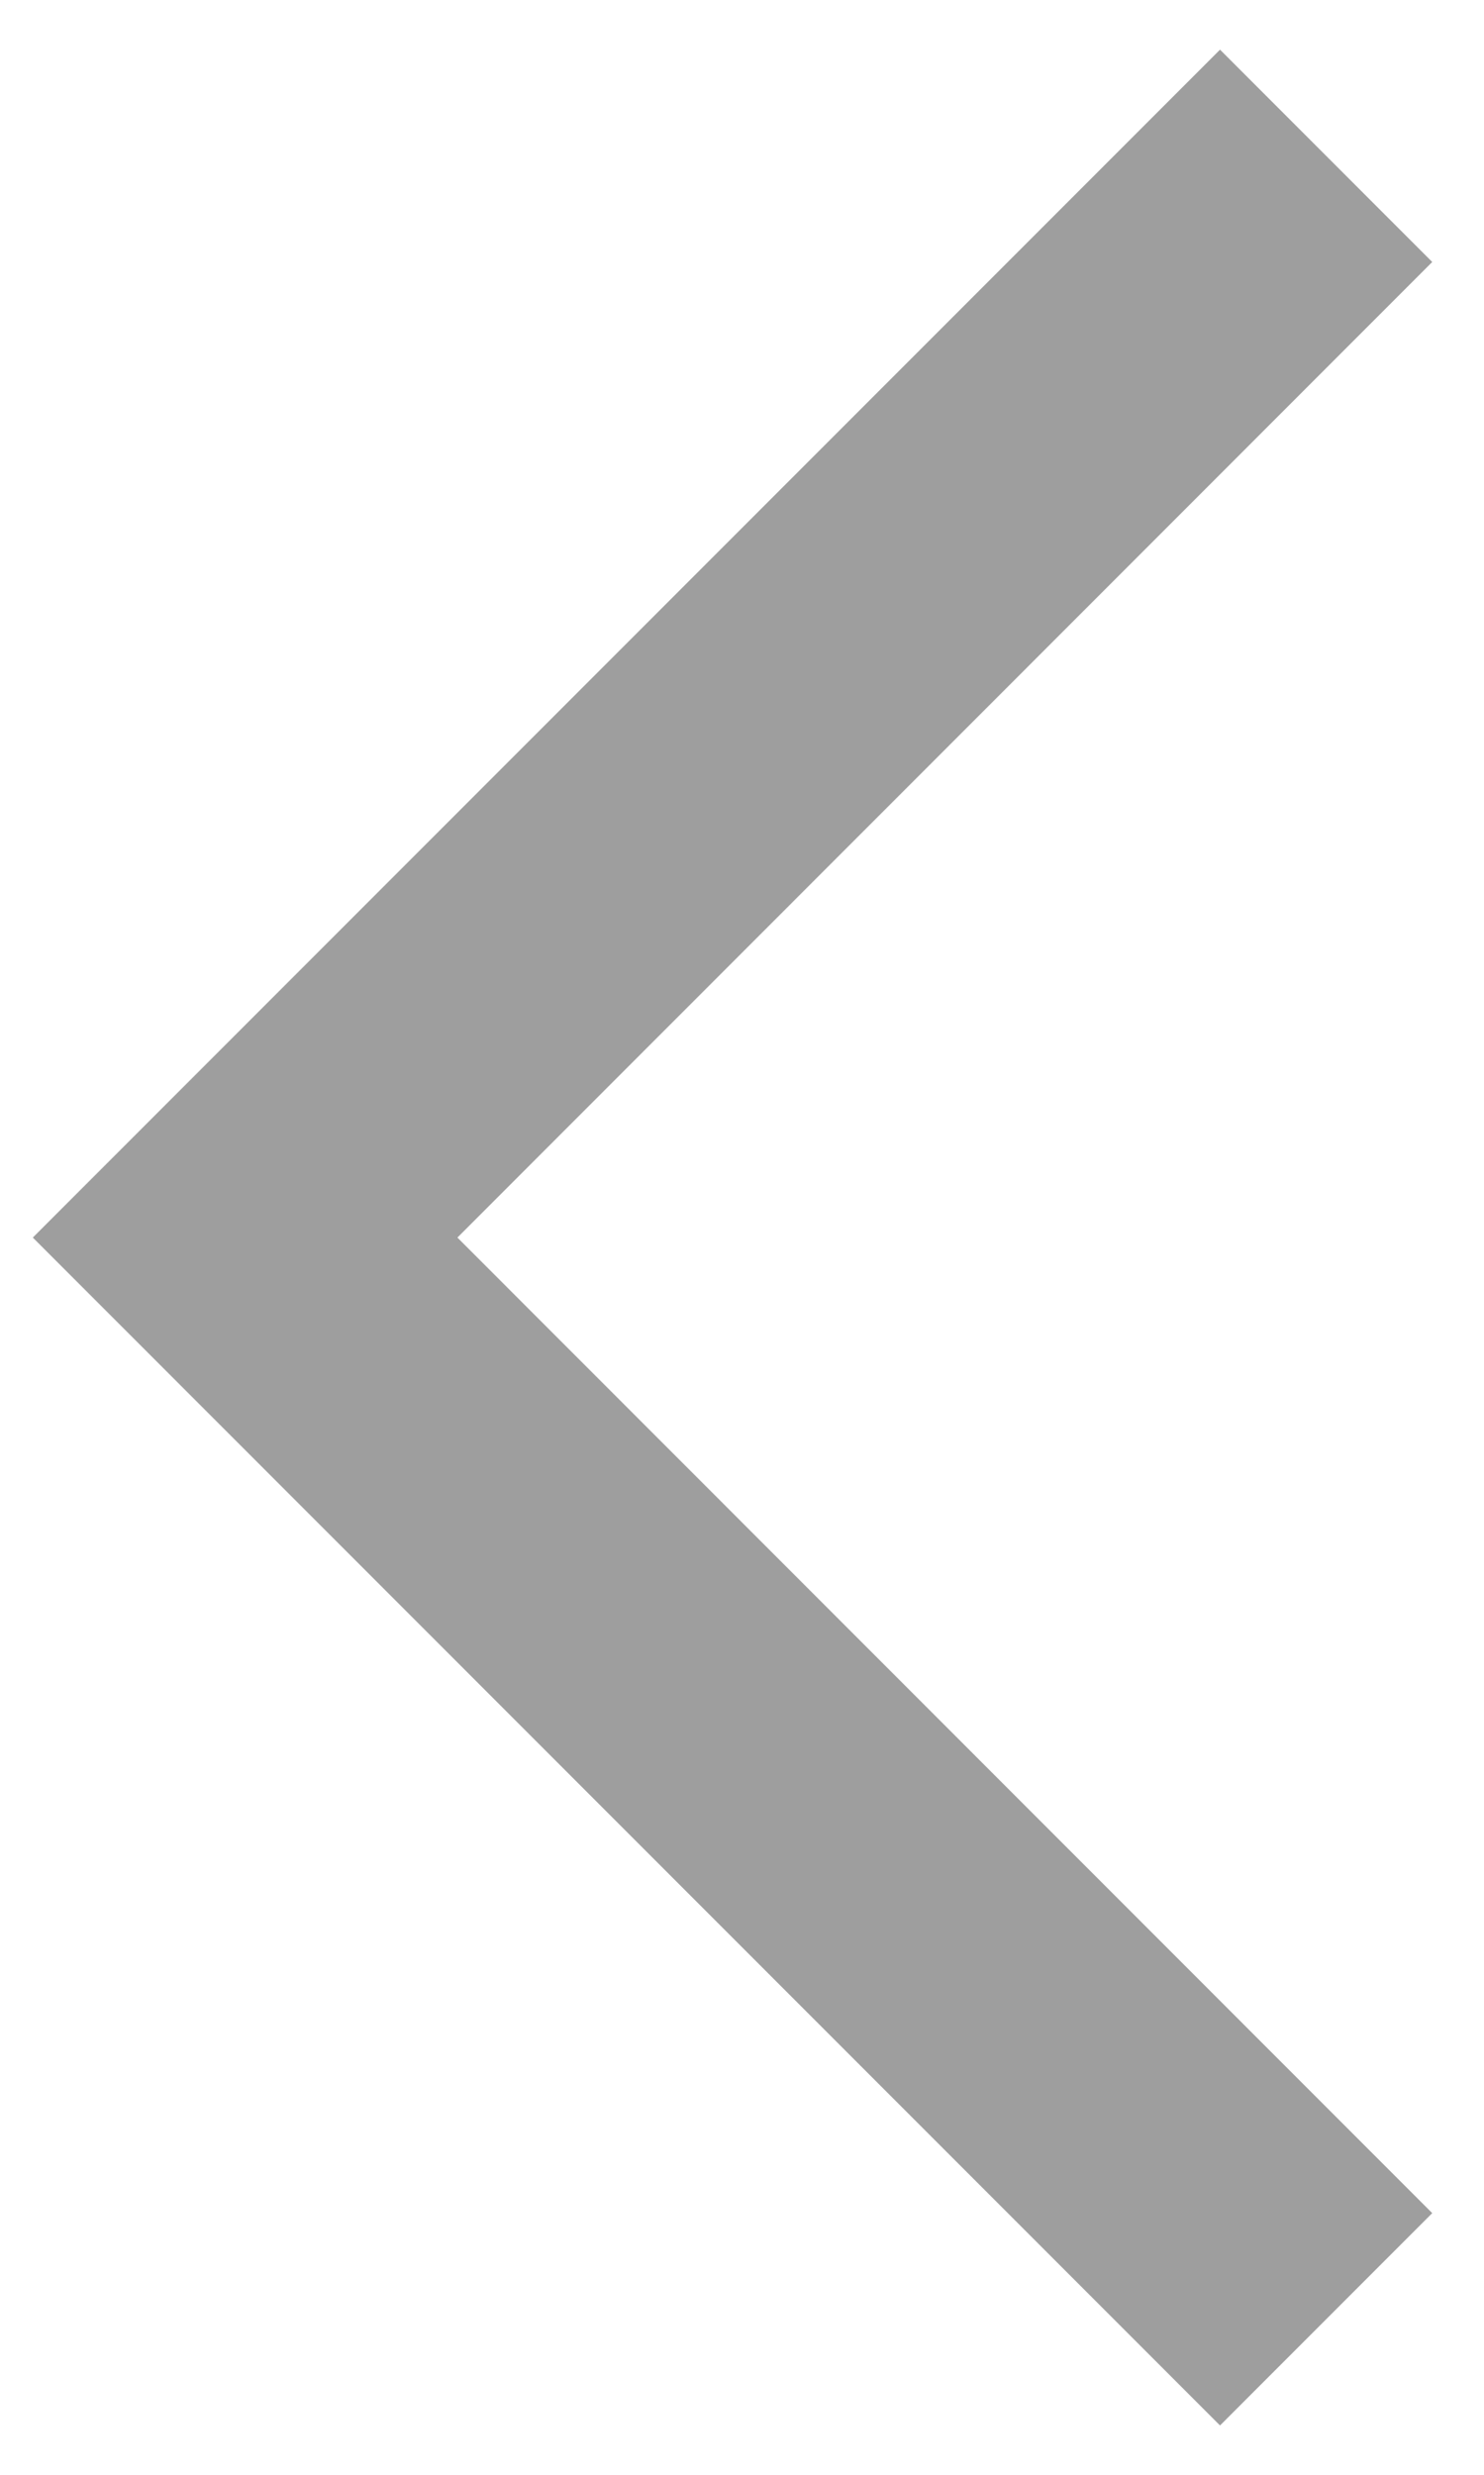 <svg width="9" height="15" viewBox="0 0 9 15" fill="none" xmlns="http://www.w3.org/2000/svg">
<path d="M8.686 1.588L7.399 0.301L0.199 7.501L7.399 14.701L8.686 13.414L2.774 7.501L8.686 1.588Z" fill="#9E9E9E"/>
</svg>
